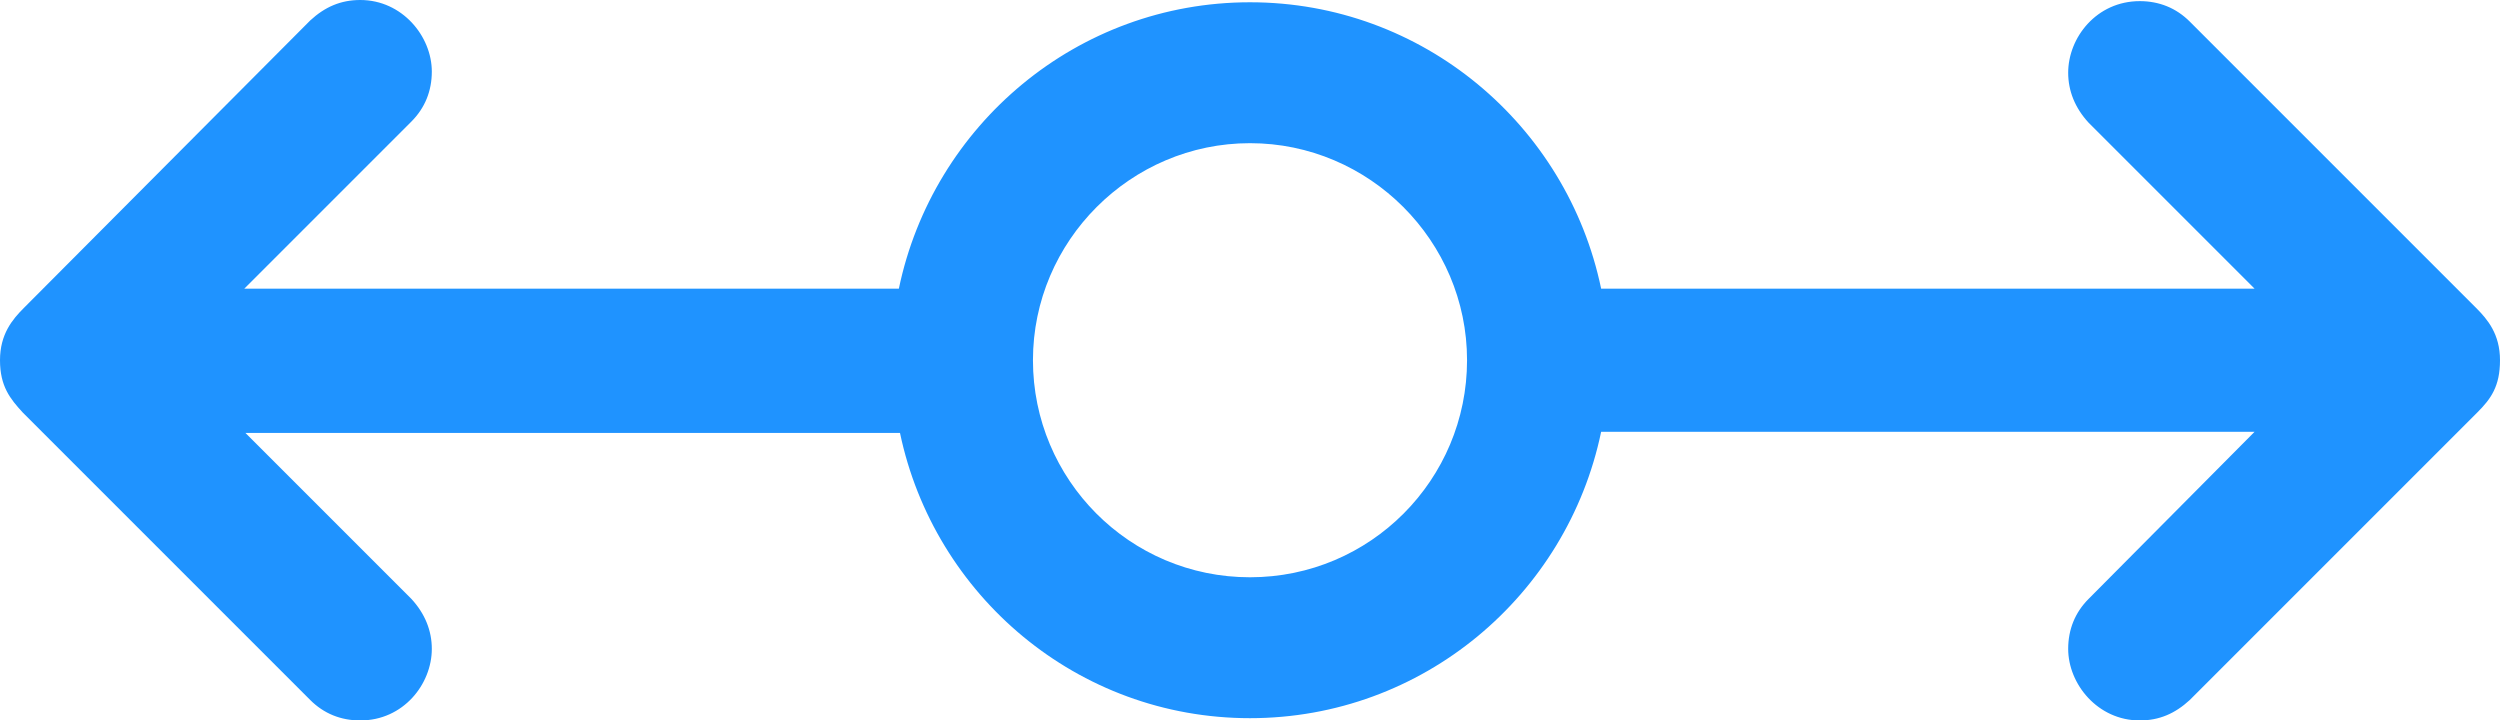 <svg fill="#1f93ff" xmlns="http://www.w3.org/2000/svg" viewBox="0 0 220 63.4"><path d="M217.9 27.1 192.7 1.9C191.5.7 190 .1 188.3.1c-3.8 0-6.3 3.2-6.3 6.3 0 1.6.6 3.1 1.8 4.4l14.6 14.6h-57.5C137.9 11 125.2.2 110 .2S82.1 11 79.1 25.4H21.5l14.7-14.7C37.4 9.5 38 8 38 6.3 38 3.2 35.4 0 31.7 0c-1.7 0-3.1.6-4.4 1.8L2.1 27.1c-1 1-2.1 2.3-2.1 4.6s.9 3.4 2 4.6l25.3 25.3c1.2 1.2 2.7 1.8 4.4 1.8 3.8 0 6.3-3.2 6.3-6.3 0-1.6-.6-3.1-1.8-4.4L21.6 38.1h57.6c3 14.3 15.6 25.1 30.8 25.1 15.2 0 27.9-10.8 30.9-25.2h57.5l-14.6 14.7c-1.2 1.2-1.8 2.7-1.8 4.4 0 3.1 2.6 6.3 6.3 6.3 1.7 0 3.1-.6 4.4-1.8L218 36.3c1.2-1.2 2-2.3 2-4.6s-1.1-3.6-2.1-4.6zM110 50.8c-10.6 0-19.1-8.6-19.1-19.1s8.6-19.1 19.1-19.1 19.1 8.6 19.1 19.1-8.5 19.1-19.1 19.1z"/></svg>